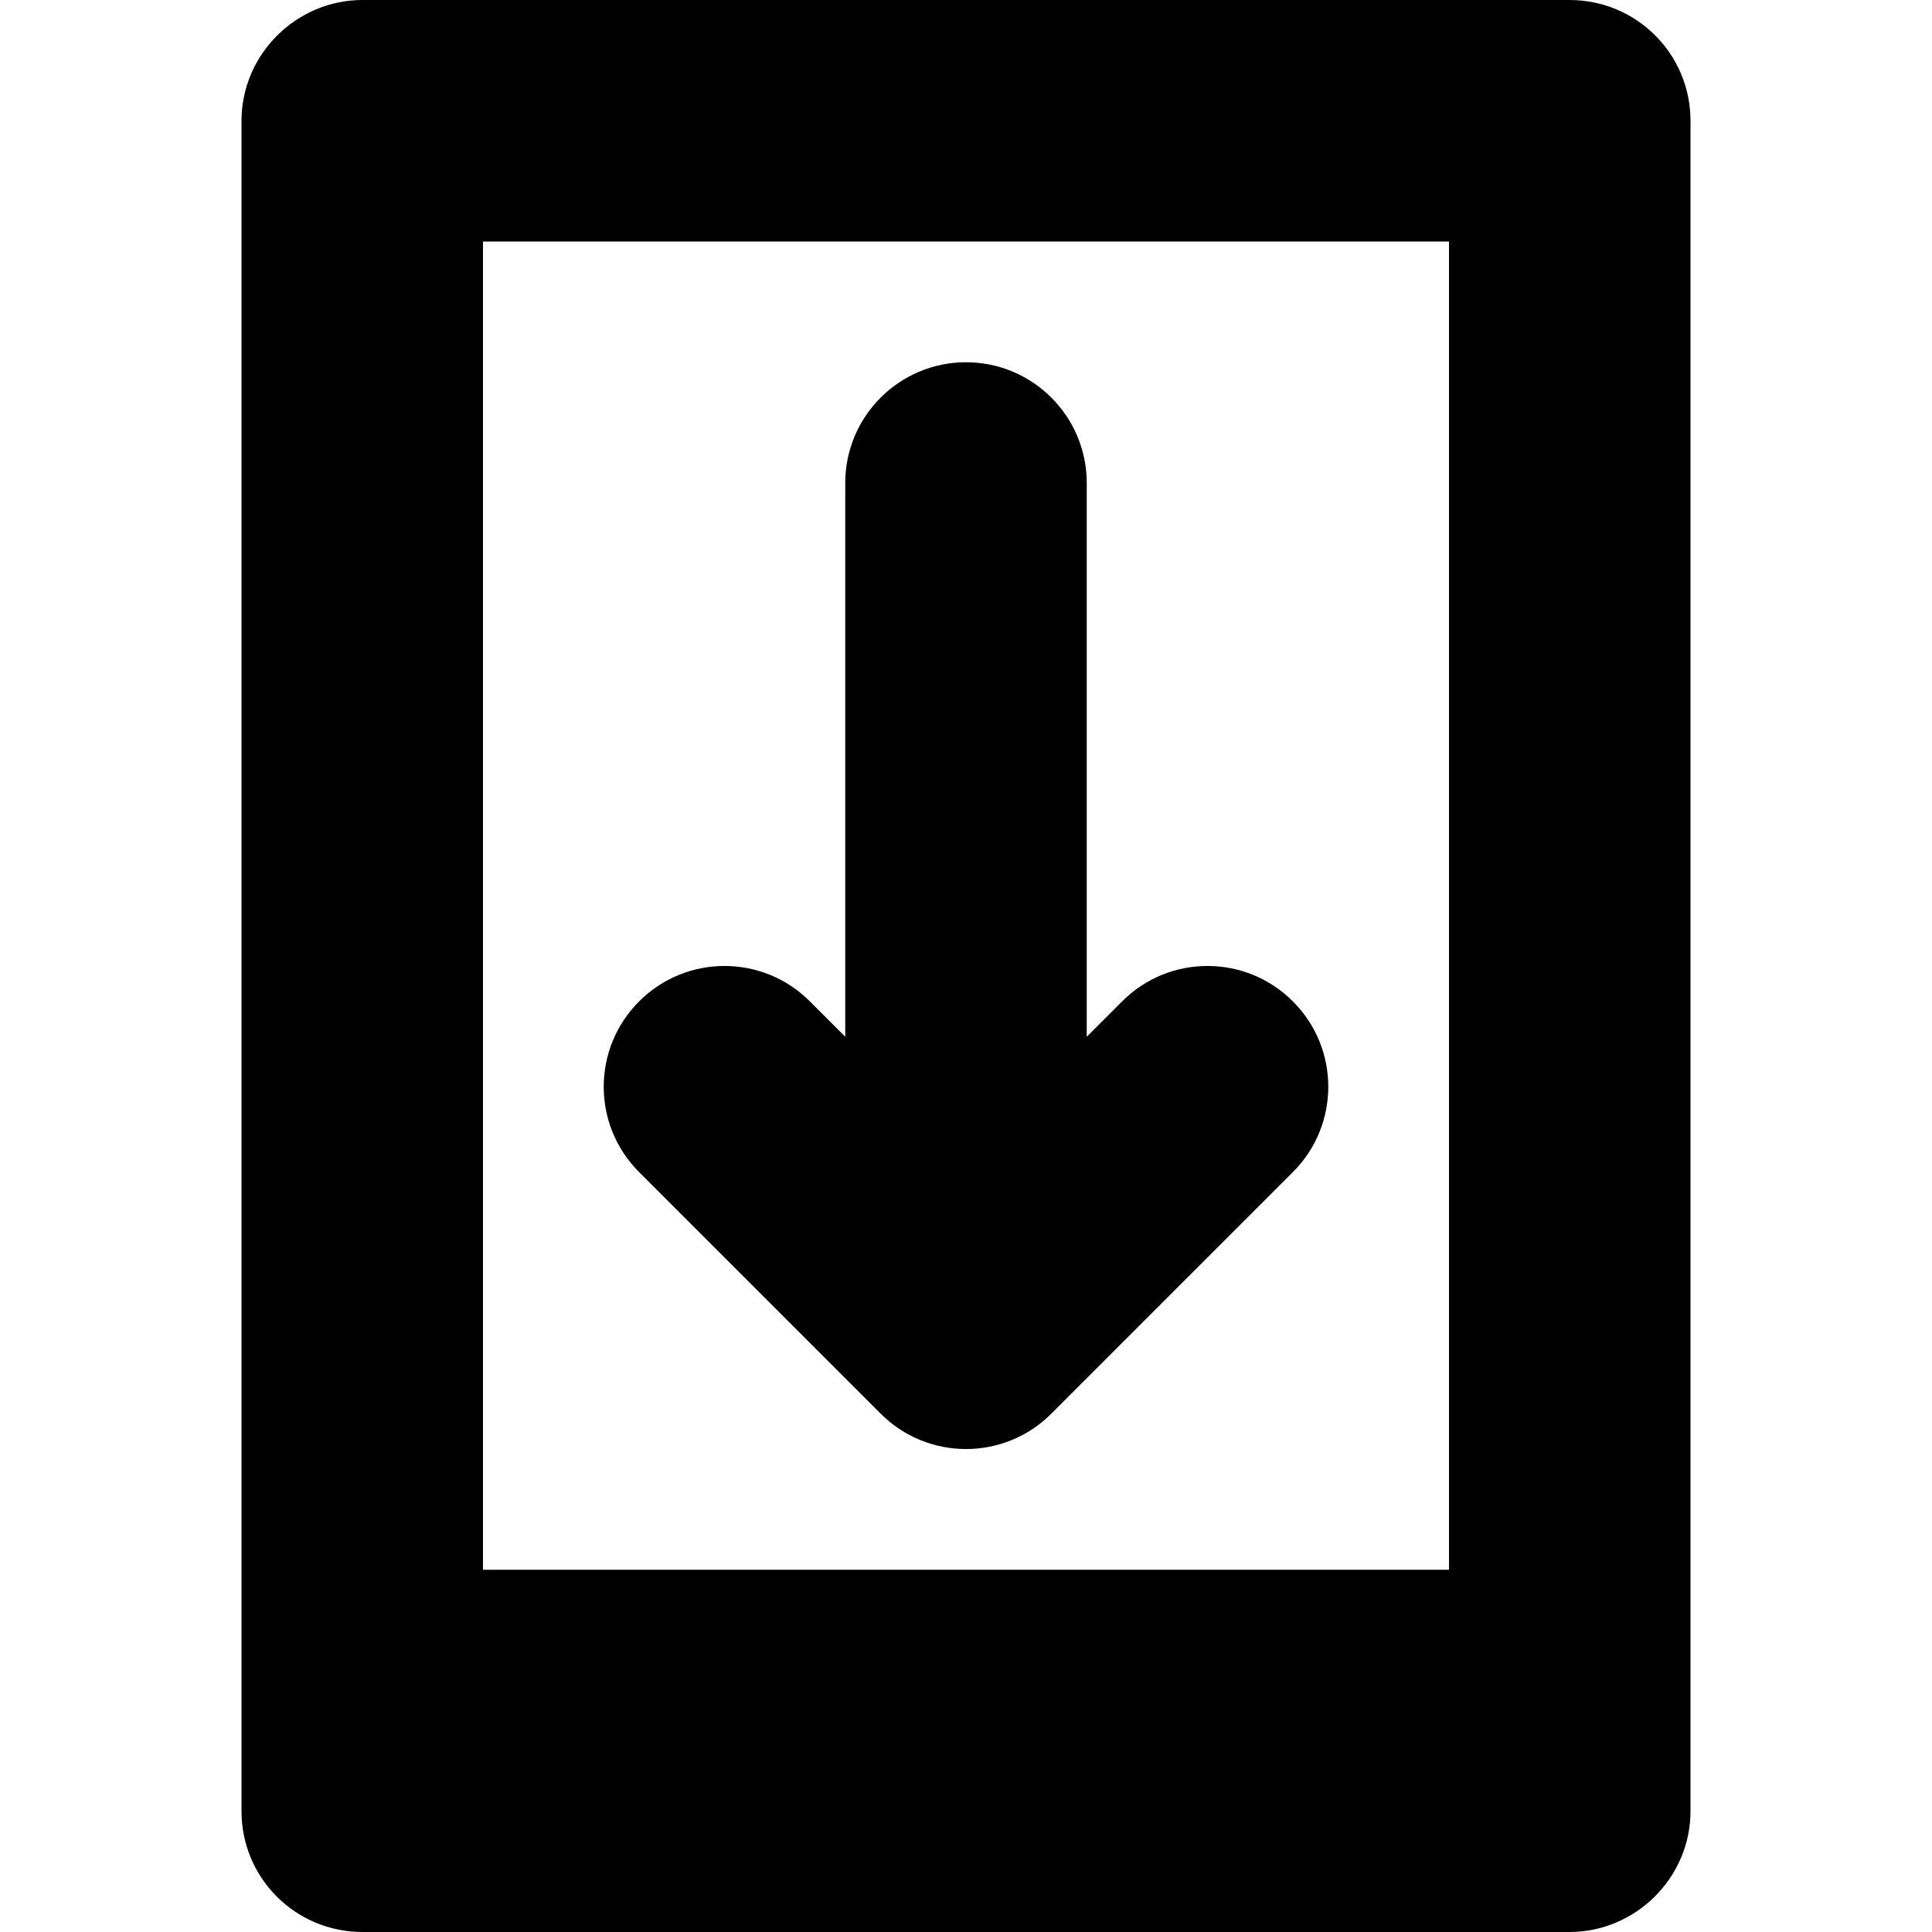 <svg xmlns="http://www.w3.org/2000/svg" width="16" height="16" viewBox="0 0 16 16">
  <g transform="translate(-64 -160)">
    <path d="M71,168.586 L71,164 C71,163.448 71.448,163 72,163 C72.552,163 73,163.448 73,164 L73,168.586 L73.293,168.293 C73.683,167.902 74.317,167.902 74.707,168.293 C75.098,168.683 75.098,169.317 74.707,169.707 L72.707,171.707 C72.317,172.098 71.683,172.098 71.293,171.707 L69.293,169.707 C68.902,169.317 68.902,168.683 69.293,168.293 C69.683,167.902 70.317,167.902 70.707,168.293 L71,168.586 Z M66,161.001 C66,160.448 66.456,160 67.002,160 L76.998,160 C77.551,160 78,160.445 78,161.001 L78,174.999 C78,175.552 77.544,176 76.998,176 L67.002,176 C66.449,176 66,175.555 66,174.999 L66,161.001 Z M68,162 L68,173 L76,173 L76,162 L68,162 Z"/>
  </g>
</svg>
